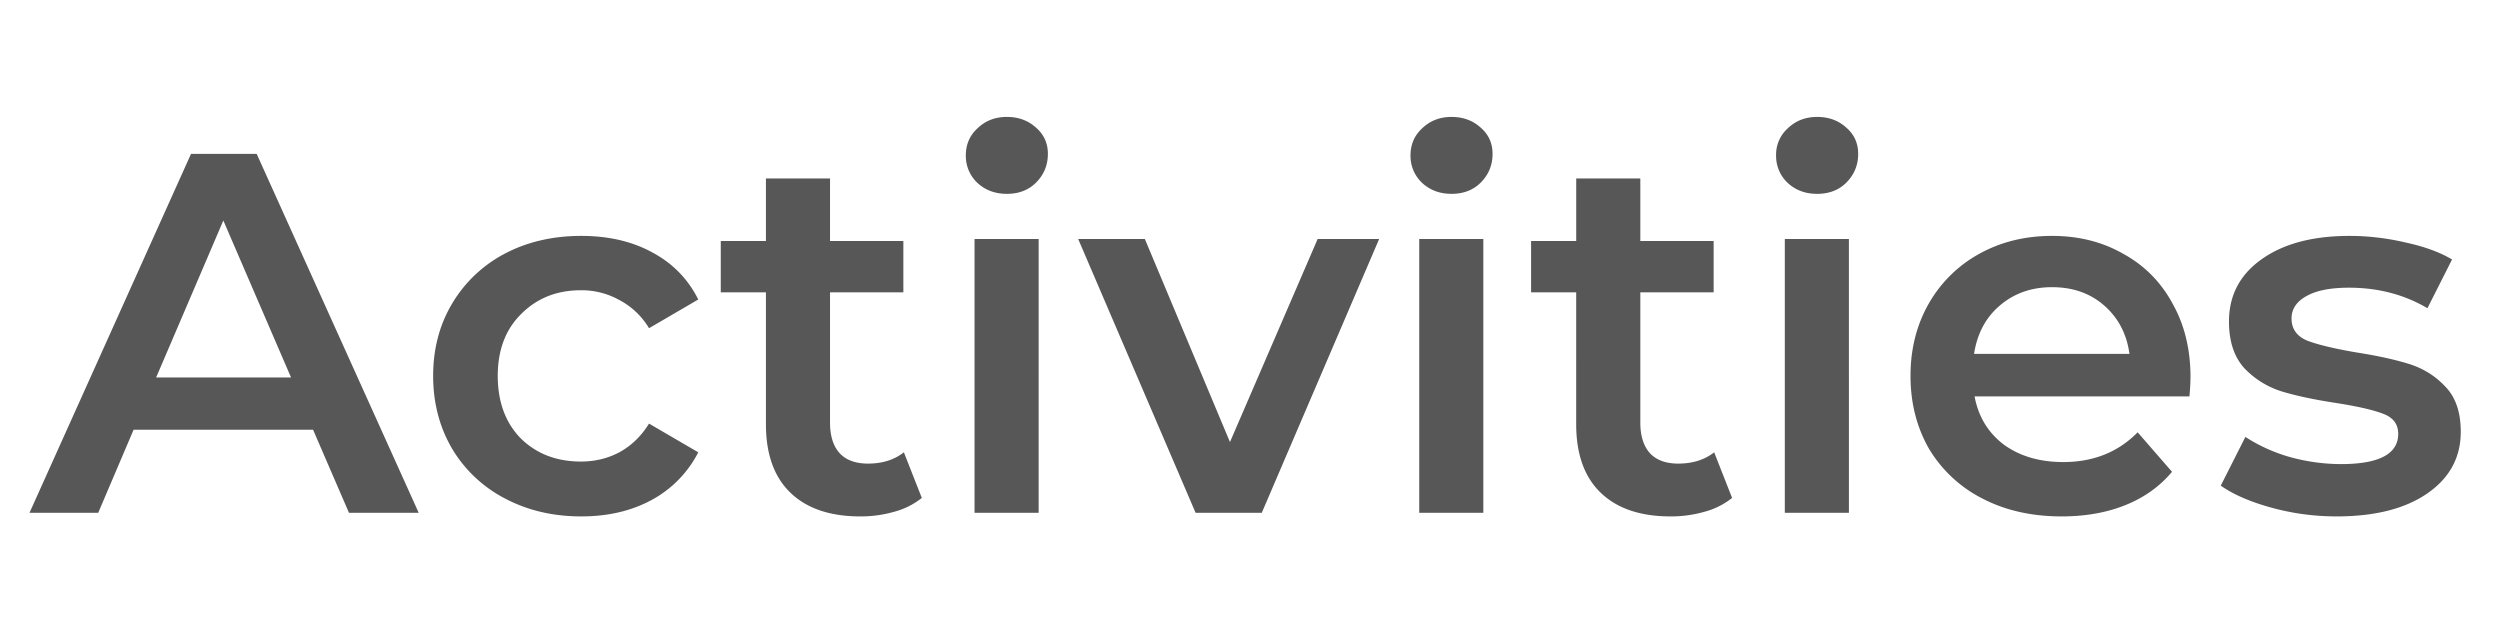 <svg width="78" height="20" viewBox="0 0 78 20" fill="none" xmlns="http://www.w3.org/2000/svg"><path d="M9.768 13.408h-5.6L3.064 16H.92L5.96 4.8h2.048L13.064 16h-2.176l-1.12-2.592zm-.688-1.632L6.968 6.88l-2.096 4.896H9.08zm9.058 4.336c-.885 0-1.68-.187-2.384-.56A4.129 4.129 0 0114.106 14c-.394-.672-.592-1.43-.592-2.272 0-.843.198-1.595.592-2.256a4.155 4.155 0 011.632-1.552c.704-.373 1.504-.56 2.4-.56.843 0 1.579.17 2.208.512.64.341 1.12.832 1.44 1.472l-1.536.896a2.362 2.362 0 00-.928-.88 2.418 2.418 0 00-1.2-.304c-.746 0-1.365.245-1.856.736-.49.48-.736 1.125-.736 1.936 0 .81.24 1.461.72 1.952.49.48 1.115.72 1.872.72.438 0 .838-.096 1.2-.288.374-.203.683-.501.928-.896l1.536.896A3.499 3.499 0 0120.33 15.6c-.63.341-1.36.512-2.192.512zm10.622-.576a2.35 2.35 0 01-.864.432 3.77 3.77 0 01-1.056.144c-.938 0-1.663-.245-2.175-.736-.512-.49-.768-1.205-.768-2.144V9.12h-1.409v-1.6h1.409V5.568h2V7.52h2.288v1.6h-2.288v4.064c0 .416.1.736.304.96.202.213.495.32.88.32.448 0 .82-.117 1.12-.352l.56 1.424zm1.646-8.08h2V16h-2V7.456zm1.008-1.408c-.363 0-.667-.112-.912-.336a1.149 1.149 0 01-.368-.864c0-.341.122-.624.368-.848.245-.235.55-.352.912-.352s.666.112.912.336c.245.213.368.485.368.816 0 .352-.123.65-.368.896-.235.235-.539.352-.912.352zM43.03 7.456L39.367 16h-2.064l-3.664-8.544h2.08l2.656 6.336 2.736-6.336h1.92zm1.25 0h2V16h-2V7.456zm1.008-1.408c-.363 0-.667-.112-.912-.336a1.149 1.149 0 01-.368-.864c0-.341.122-.624.368-.848.245-.235.55-.352.912-.352s.666.112.912.336c.245.213.368.485.368.816 0 .352-.123.65-.368.896-.235.235-.539.352-.912.352zm8.753 9.488a2.35 2.35 0 01-.864.432 3.77 3.77 0 01-1.056.144c-.939 0-1.664-.245-2.176-.736-.512-.49-.768-1.205-.768-2.144V9.12H47.77v-1.6h1.408V5.568h2V7.52h2.288v1.6h-2.288v4.064c0 .416.101.736.304.96.202.213.496.32.88.32.448 0 .821-.117 1.12-.352l.56 1.424zm1.645-8.08h2V16h-2V7.456zm1.008-1.408c-.363 0-.667-.112-.912-.336a1.15 1.15 0 01-.368-.864A1.1 1.1 0 0155.783 4c.245-.235.55-.352.912-.352.363 0 .667.112.912.336.245.213.368.485.368.816 0 .352-.123.65-.368.896-.235.235-.539.352-.912.352zm11.649 5.728c0 .139-.01.336-.032.592h-6.704c.117.63.421 1.13.912 1.504.501.363 1.12.544 1.856.544.939 0 1.712-.31 2.32-.928l1.072 1.232c-.384.459-.87.805-1.456 1.04-.587.235-1.248.352-1.984.352-.939 0-1.765-.187-2.48-.56A4.104 4.104 0 0160.184 14c-.384-.672-.576-1.43-.576-2.272 0-.832.187-1.579.56-2.24a4.07 4.07 0 011.584-1.568c.672-.373 1.43-.56 2.272-.56.832 0 1.573.187 2.224.56.661.363 1.173.88 1.536 1.552.373.661.56 1.43.56 2.304zm-4.32-2.816c-.64 0-1.184.192-1.632.576-.437.373-.704.875-.8 1.504h4.848c-.085-.619-.347-1.12-.784-1.504-.437-.384-.981-.576-1.632-.576zm8.881 7.152c-.693 0-1.37-.09-2.032-.272-.661-.181-1.19-.41-1.584-.688l.768-1.52a5.12 5.12 0 001.376.624 6.03 6.03 0 001.6.224c1.195 0 1.792-.315 1.792-.944 0-.299-.154-.507-.464-.624-.299-.117-.784-.23-1.456-.336-.704-.107-1.28-.23-1.728-.368a2.737 2.737 0 01-1.152-.72c-.32-.352-.48-.837-.48-1.456 0-.81.336-1.456 1.008-1.936.683-.49 1.6-.736 2.752-.736.587 0 1.173.07 1.76.208.587.128 1.067.304 1.44.528l-.768 1.52c-.725-.427-1.541-.64-2.448-.64-.587 0-1.035.09-1.344.272-.298.17-.448.4-.448.688 0 .32.16.55.48.688.33.128.837.25 1.52.368.683.107 1.243.23 1.68.368.438.139.81.373 1.12.704.32.33.48.8.48 1.408 0 .8-.347 1.44-1.04 1.92-.693.48-1.637.72-2.832.72z" fill="#575757"/></svg>